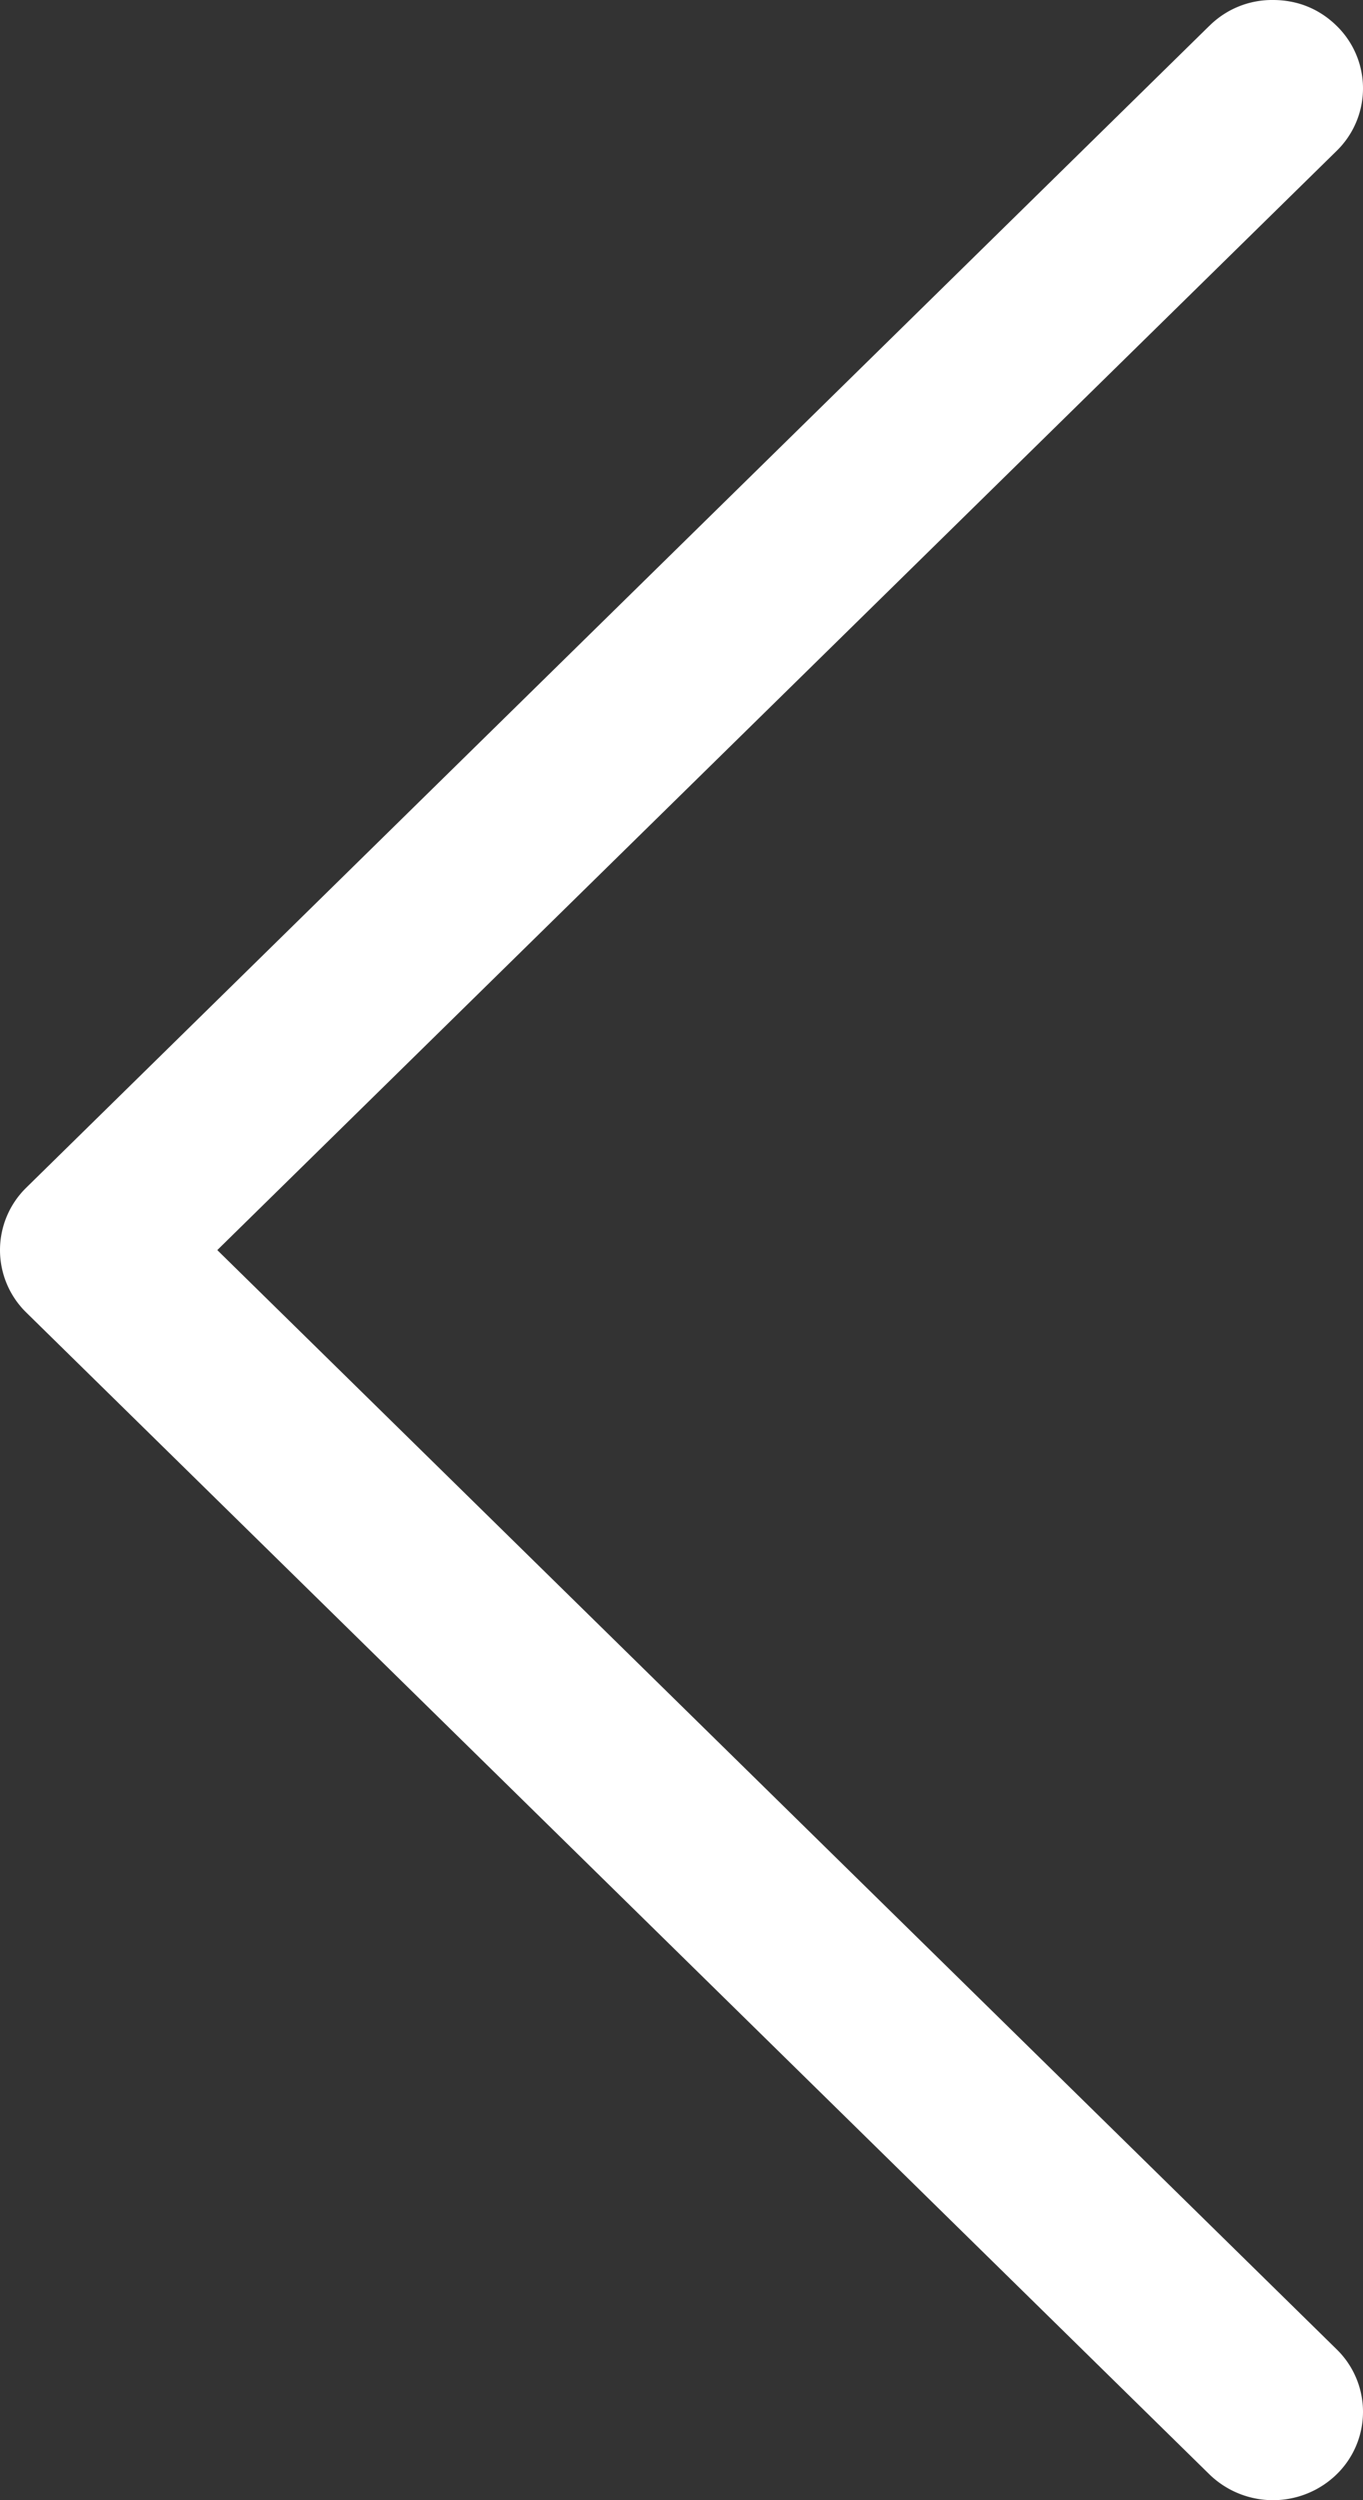 <svg viewBox="0 0 24 44" fill="none" xmlns="http://www.w3.org/2000/svg"><rect x="0" y="0" width="24" height="44" fill="#333333" stroke="none"/><path d="M21.295.455A1.563 1.563 0 0 1 22.415 0c.426 0 .812.152 1.121.455a1.536 1.536 0 0 1 0 2.2L3.826 22l19.71 19.345a1.536 1.536 0 0 1 0 2.2 1.607 1.607 0 0 1-2.241 0L.464 23.1a1.536 1.536 0 0 1 0-2.2L21.294.455z" fill="#fff"/></svg>
